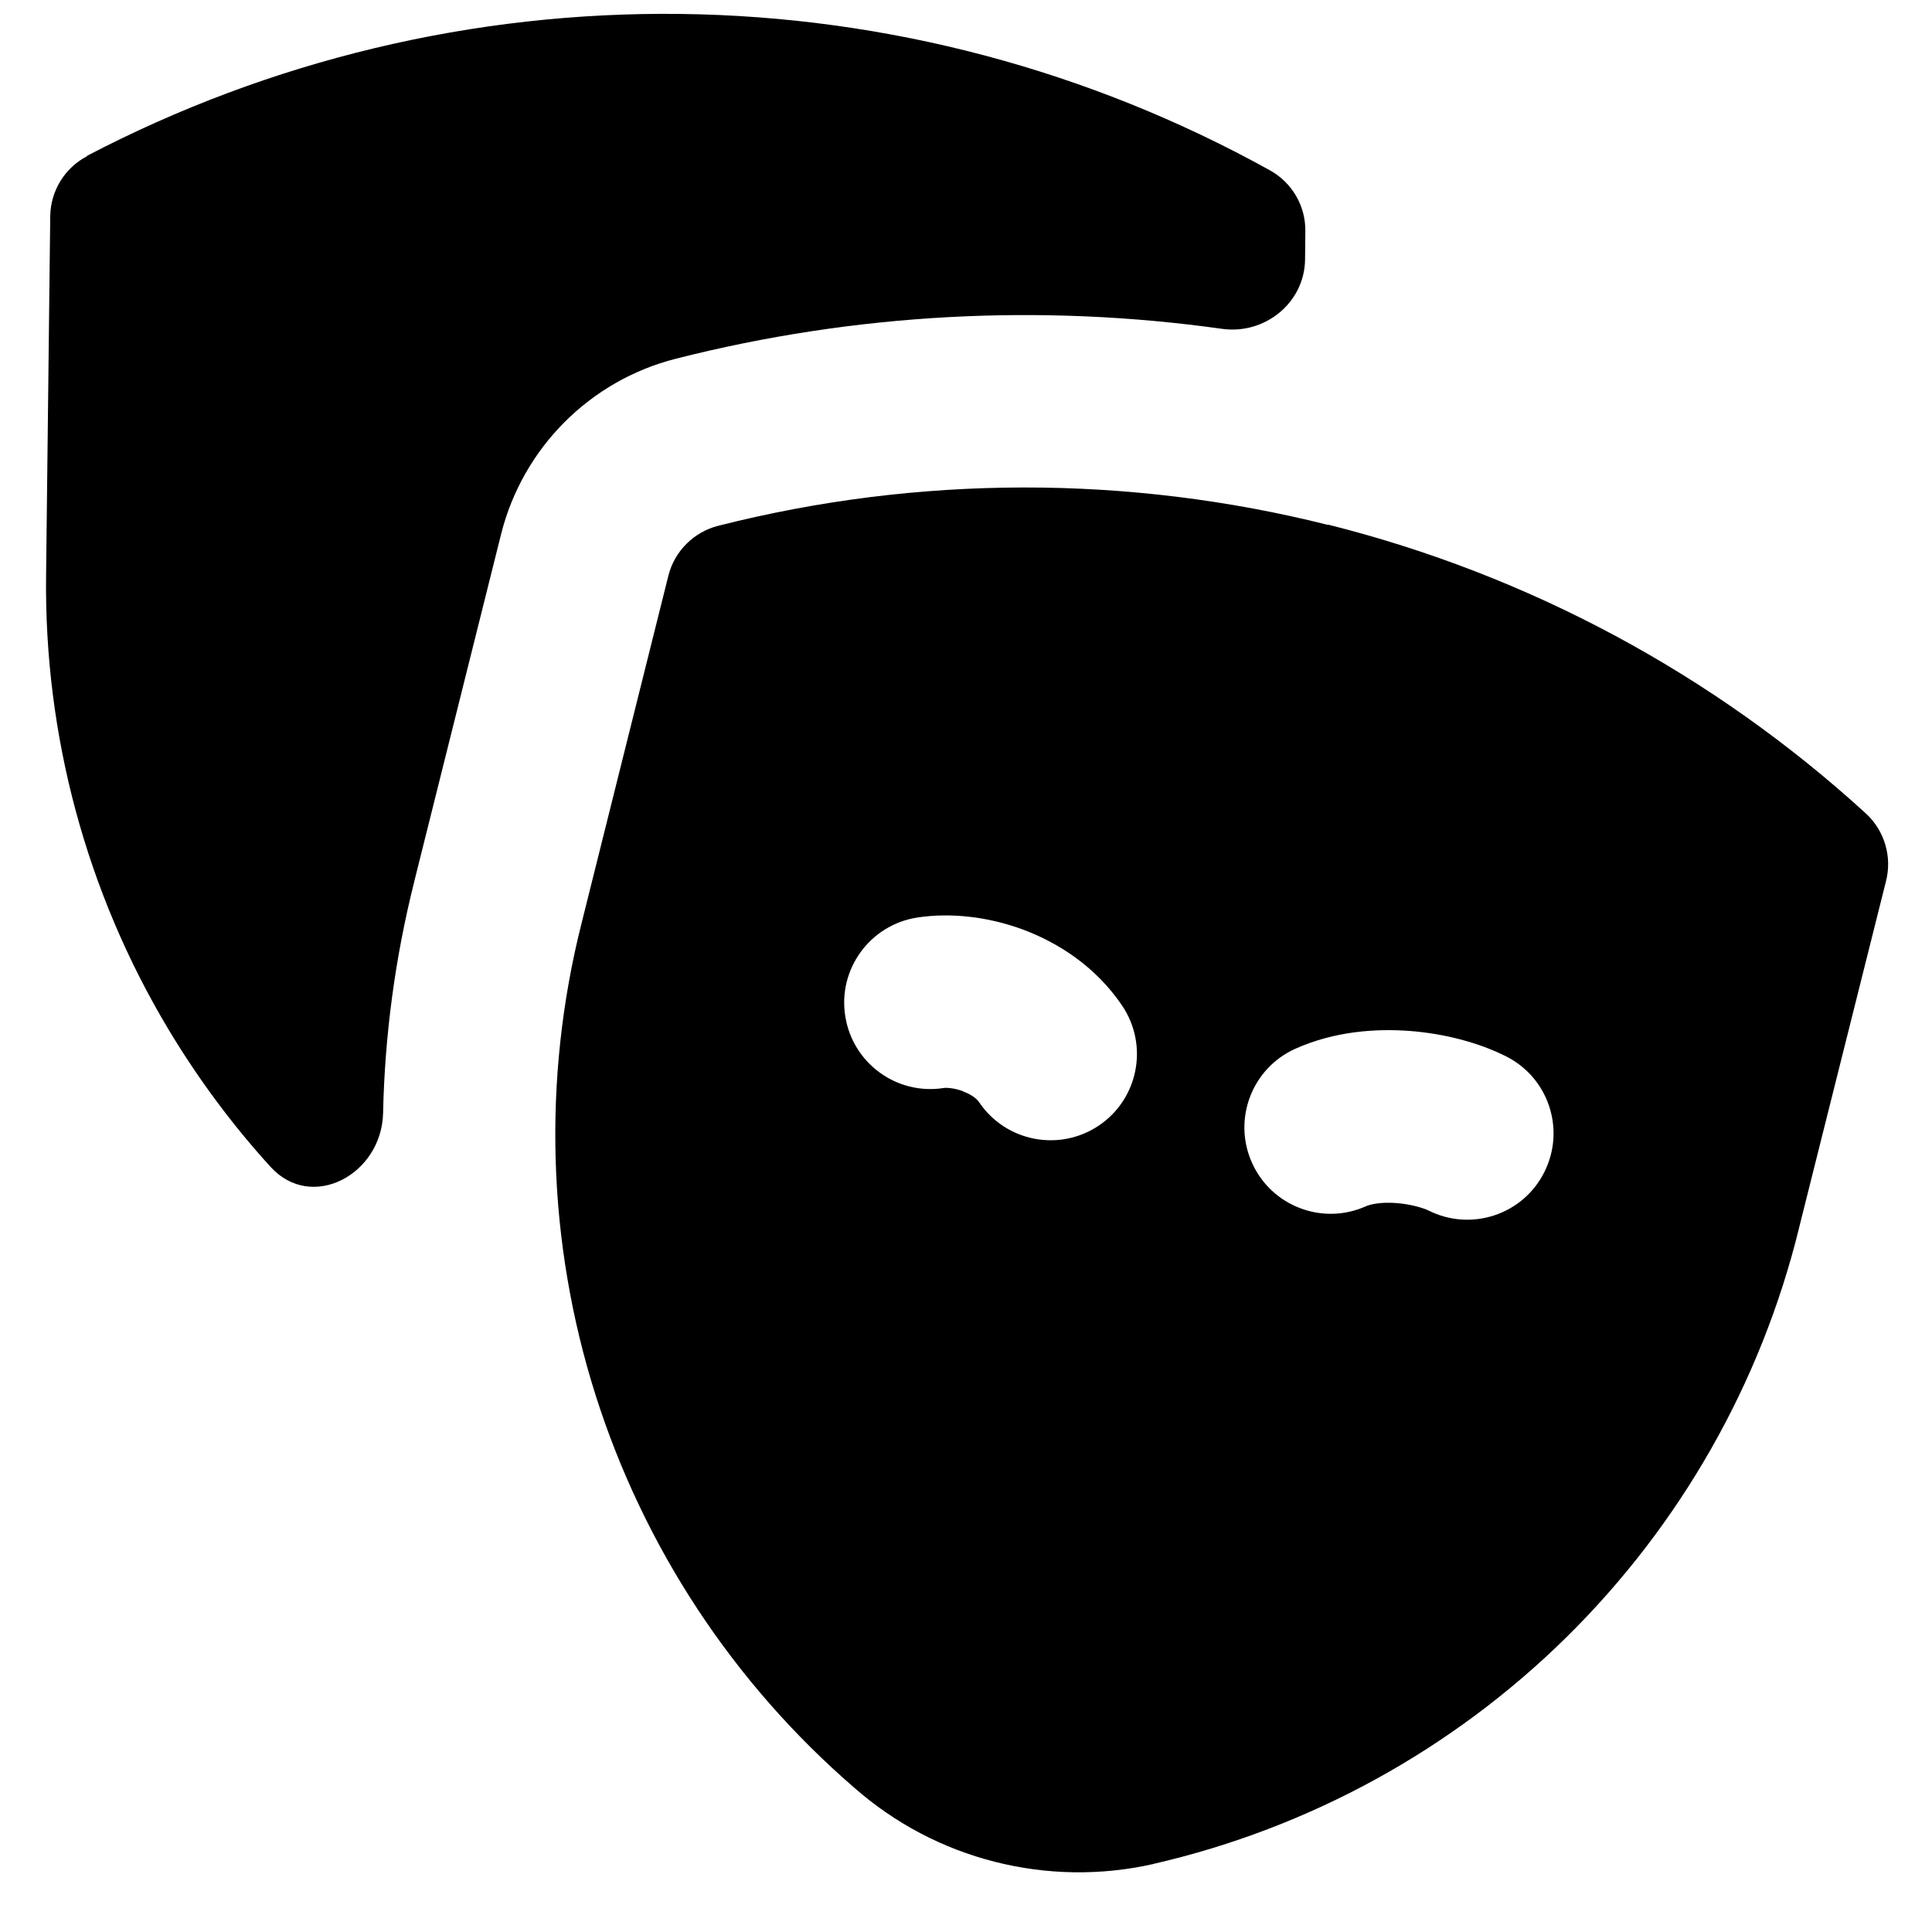 <svg xmlns="http://www.w3.org/2000/svg" fill="none" viewBox="0 0 14 14" id="Theater-Mask--Streamline-Flex">
  <desc>
    Theater Mask Streamline Icon: https://streamlinehq.com
  </desc>
  <g id="theater-mask--hobby-theater-masks-drama-event-show-entertainment-travel-places">
    <path id="Subtract" fill="#000000" fill-rule="evenodd" d="M0.631 1.129C1.957 0.436 3.434 0.083 4.93 0.101c1.496 0.018 2.964 0.408 4.272 1.133 0.161 0.089 0.26 0.259 0.257 0.443l-0.002 0.204c-0.004 0.313 -0.291 0.545 -0.601 0.502 -1.317 -0.185 -2.661 -0.113 -3.957 0.216 -0.624 0.158 -1.111 0.647 -1.268 1.272l-0.63 2.52 -0 0.001c-0.138 0.55 -0.213 1.111 -0.225 1.673 -0.009 0.444 -0.516 0.719 -0.815 0.391 -0.277 -0.304 -0.524 -0.637 -0.738 -0.993C0.626 6.468 0.319 5.326 0.334 4.167l0 -0 0.03 -2.599c0.002 -0.184 0.105 -0.352 0.268 -0.437ZM9.625 3.804c-1.451 -0.364 -2.97 -0.362 -4.42 0.006 -0.178 0.045 -0.318 0.185 -0.362 0.363l-0.63 2.522 -0 0c-0.283 1.125 -0.248 2.306 0.102 3.412 0.35 1.105 1 2.092 1.877 2.849 0.292 0.256 0.64 0.44 1.016 0.535 0.377 0.096 0.771 0.102 1.151 0.016l0.002 -0.001c1.13 -0.26 2.165 -0.829 2.991 -1.643 0.825 -0.814 1.409 -1.84 1.685 -2.966l0 -0.001 0.63 -2.512c0.045 -0.178 -0.012 -0.367 -0.148 -0.491 -1.105 -1.009 -2.443 -1.727 -3.894 -2.091ZM6.979 7.909c0.068 0.025 0.103 0.058 0.116 0.078 0.193 0.286 0.581 0.362 0.868 0.169 0.286 -0.193 0.362 -0.581 0.169 -0.868 -0.193 -0.286 -0.467 -0.458 -0.719 -0.552 -0.248 -0.092 -0.522 -0.125 -0.767 -0.087 -0.341 0.053 -0.575 0.373 -0.521 0.714 0.053 0.341 0.373 0.575 0.714 0.521l-0 0c0 -0 0.005 -0.001 0.012 -0.001 0.009 -0 0.021 0 0.035 0.002 0.029 0.003 0.062 0.011 0.094 0.023Zm3.142 0.809c-0.112 -0.009 -0.188 0.008 -0.223 0.023 -0.315 0.141 -0.685 -0 -0.826 -0.316 -0.141 -0.315 0 -0.685 0.316 -0.826 0.284 -0.127 0.586 -0.147 0.831 -0.128 0.245 0.019 0.494 0.083 0.693 0.183 0.309 0.154 0.434 0.53 0.279 0.839 -0.154 0.309 -0.53 0.434 -0.839 0.279 -0.033 -0.016 -0.12 -0.045 -0.231 -0.054Z" clip-rule="evenodd" stroke-width="1"></path>
  </g>
</svg>